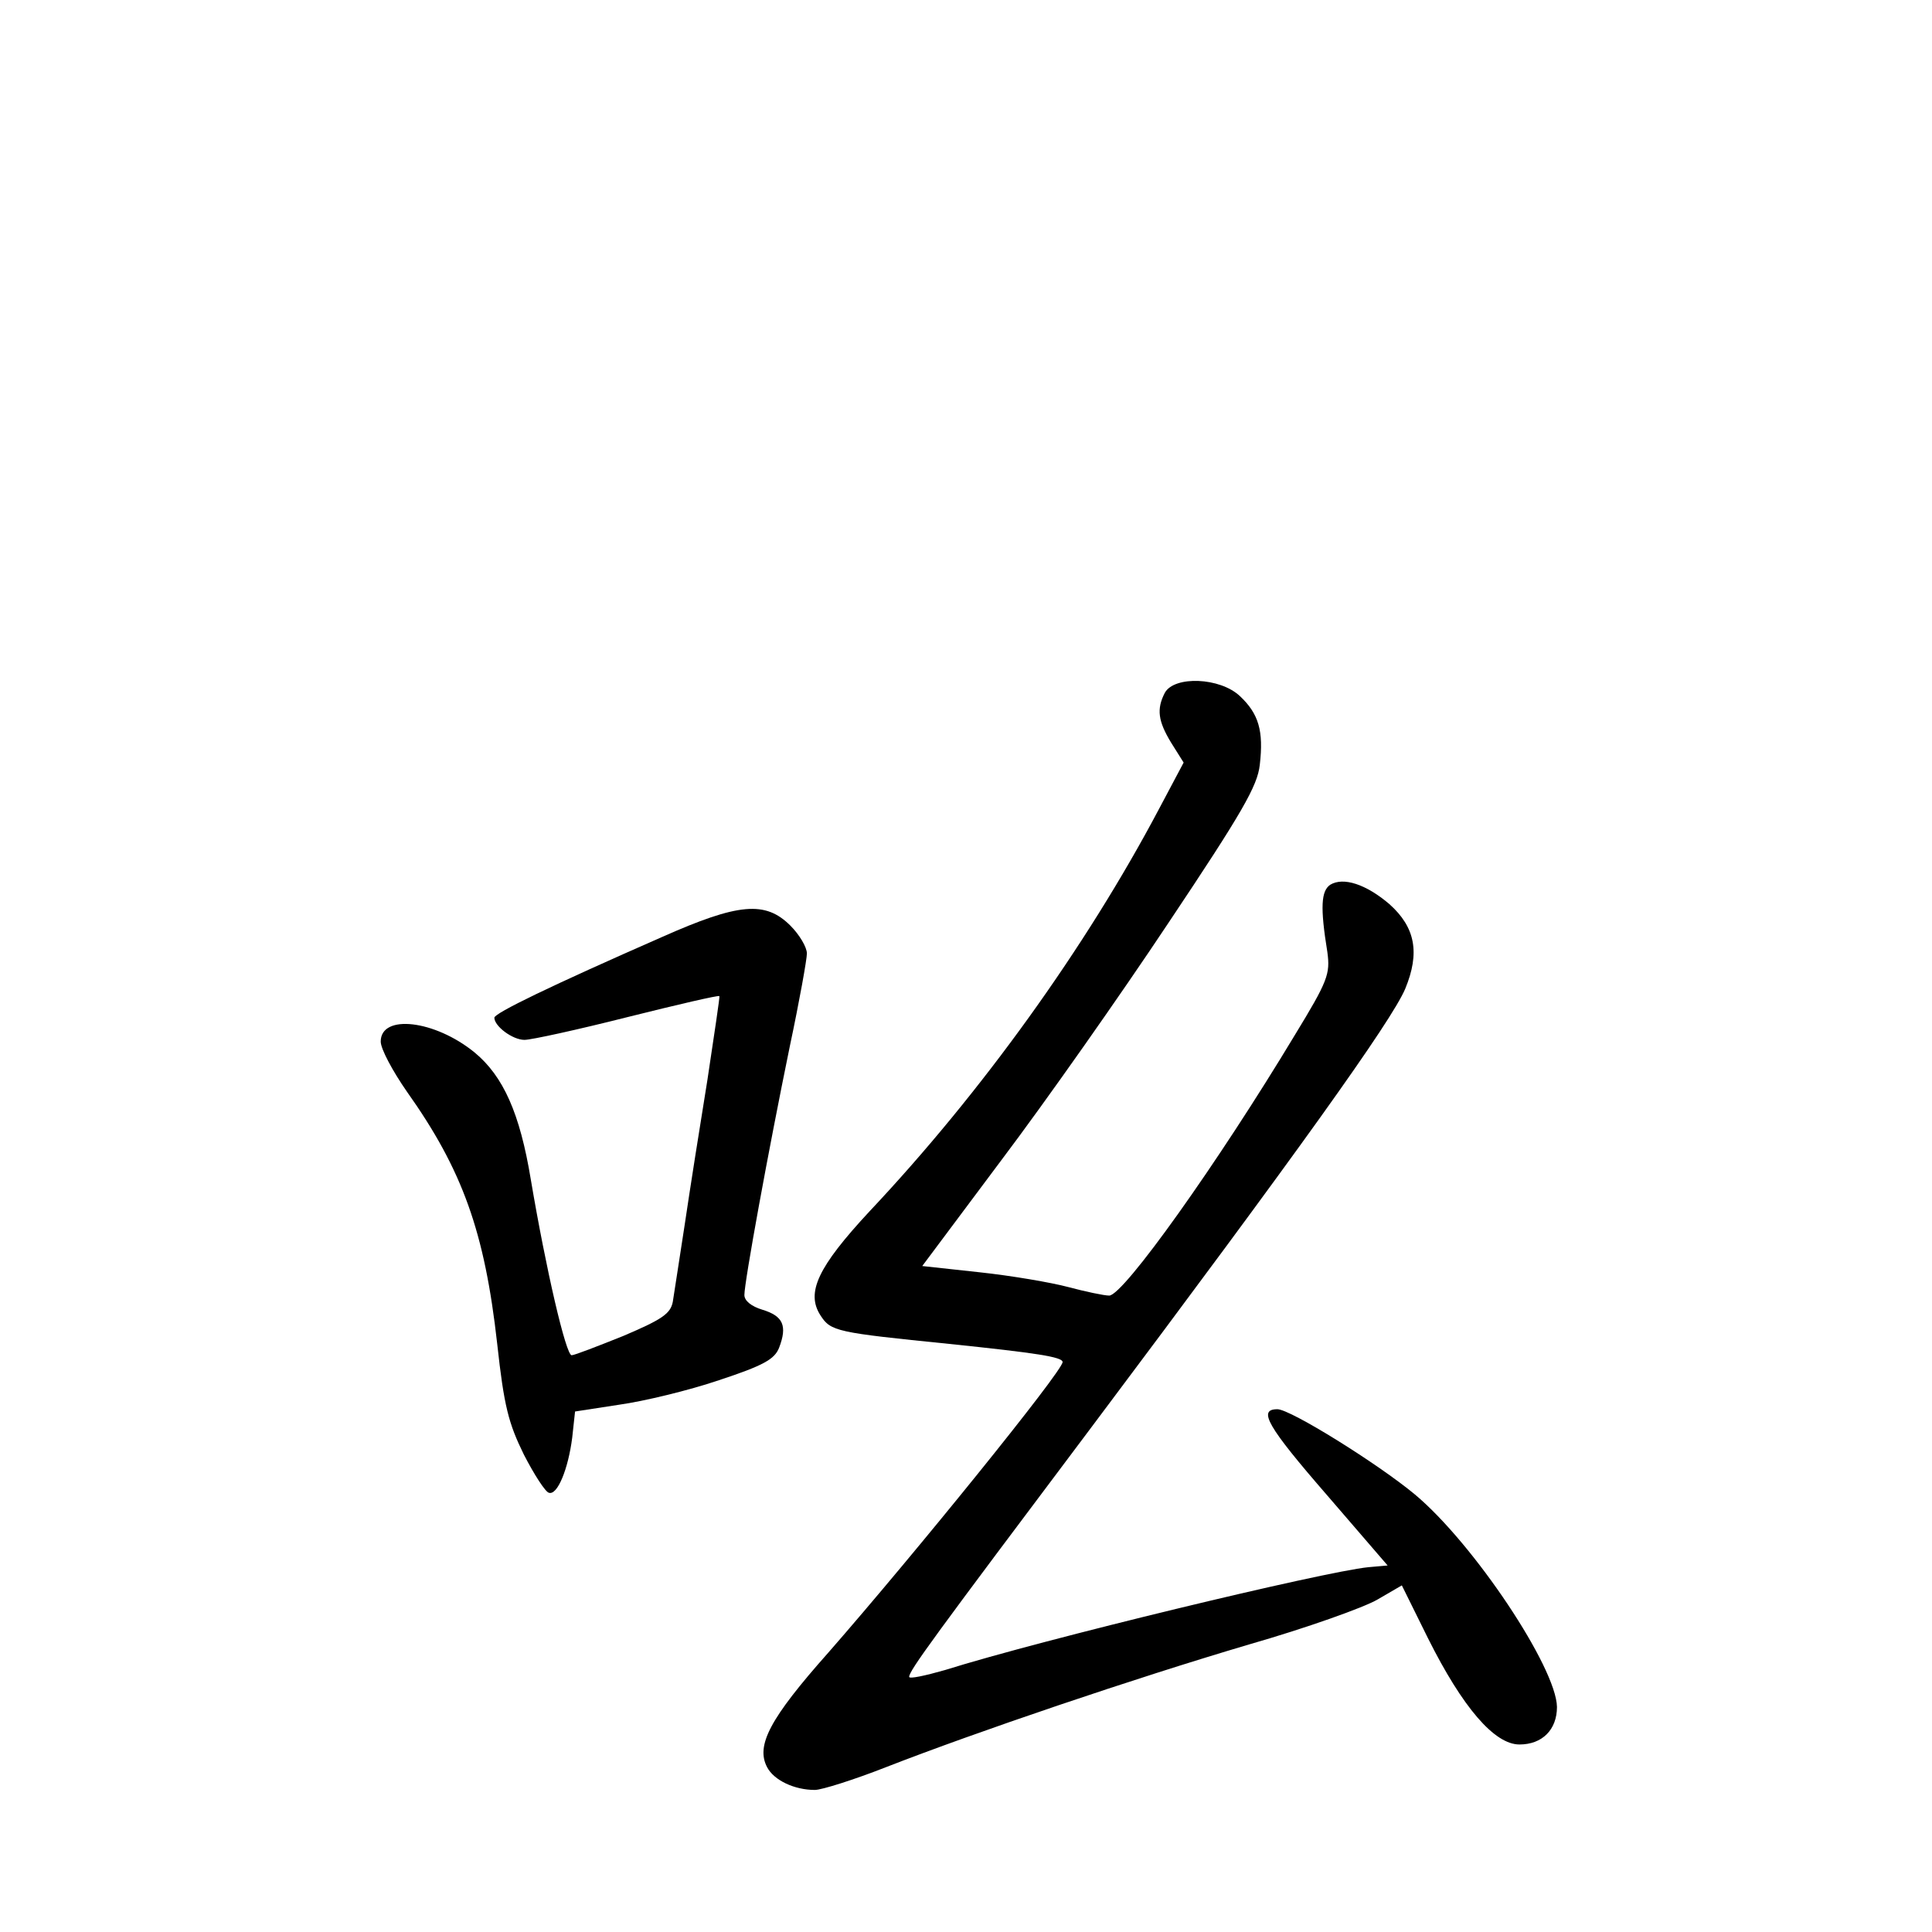 <?xml version="1.0" standalone="no"?>
<!DOCTYPE svg PUBLIC "-//W3C//DTD SVG 20010904//EN"
 "http://www.w3.org/TR/2001/REC-SVG-20010904/DTD/svg10.dtd">
<svg version="1.0" xmlns="http://www.w3.org/2000/svg"
 width="340pt" height="340pt" viewBox="0 0 340 340"
 preserveAspectRatio="xMidYMid meet">
<g transform="translate(0,340) scale(0.1,-0.1)"
fill="#000000" stroke="none">
<path d="M2050 2181 c-15 -29 -12 -50 11 -88 l22 -35 -43 -81 c-129 -244 -313
-500 -510 -709 -91 -98 -112 -143 -86 -183 18 -28 28 -30 226 -50 154 -16 200
-23 200 -32 0 -16 -259 -336 -412 -511 -104 -117 -128 -164 -108 -202 12 -23
48 -40 84 -40 12 0 69 18 125 40 159 62 436 156 639 216 101 29 202 65 226 79
l43 25 46 -93 c61 -122 117 -187 161 -187 40 0 66 26 66 66 -1 69 -146 287
-250 374 -65 54 -219 150 -242 150 -35 0 -18 -30 88 -152 l106 -123 -34 -3
c-79 -8 -573 -127 -745 -181 -35 -10 -63 -16 -63 -12 0 11 41 67 322 441 360
480 527 713 551 770 26 63 18 108 -28 149 -41 35 -81 48 -104 34 -16 -11 -18
-39 -5 -119 5 -38 1 -50 -57 -145 -136 -226 -302 -459 -327 -459 -9 0 -42 7
-72 15 -30 8 -100 20 -156 26 l-101 11 139 186 c77 102 210 291 295 419 129
193 156 240 160 277 7 60 -2 90 -35 121 -35 33 -115 36 -132 6z"/>
<path d="M1165 1751 c-196 -86 -295 -134 -295 -142 0 -15 32 -39 53 -39 12 0
94 18 181 40 88 22 161 39 162 37 1 -1 -9 -67 -21 -147 -13 -80 -31 -194 -40
-255 -9 -60 -19 -122 -21 -136 -4 -21 -19 -31 -87 -60 -45 -18 -86 -34 -91
-34 -10 0 -45 150 -72 310 -19 115 -48 181 -99 223 -70 57 -165 68 -165 19 0
-13 21 -52 46 -88 98 -138 137 -247 159 -444 12 -110 20 -140 47 -195 18 -35
38 -66 44 -67 15 -5 34 42 41 97 l5 46 78 12 c43 6 122 25 175 43 79 26 98 37
106 57 15 39 7 56 -29 67 -20 6 -32 16 -32 26 0 23 42 253 80 438 17 80 30
153 30 163 0 11 -13 33 -29 49 -44 44 -91 40 -226 -20z"/>
</g>
</svg>
